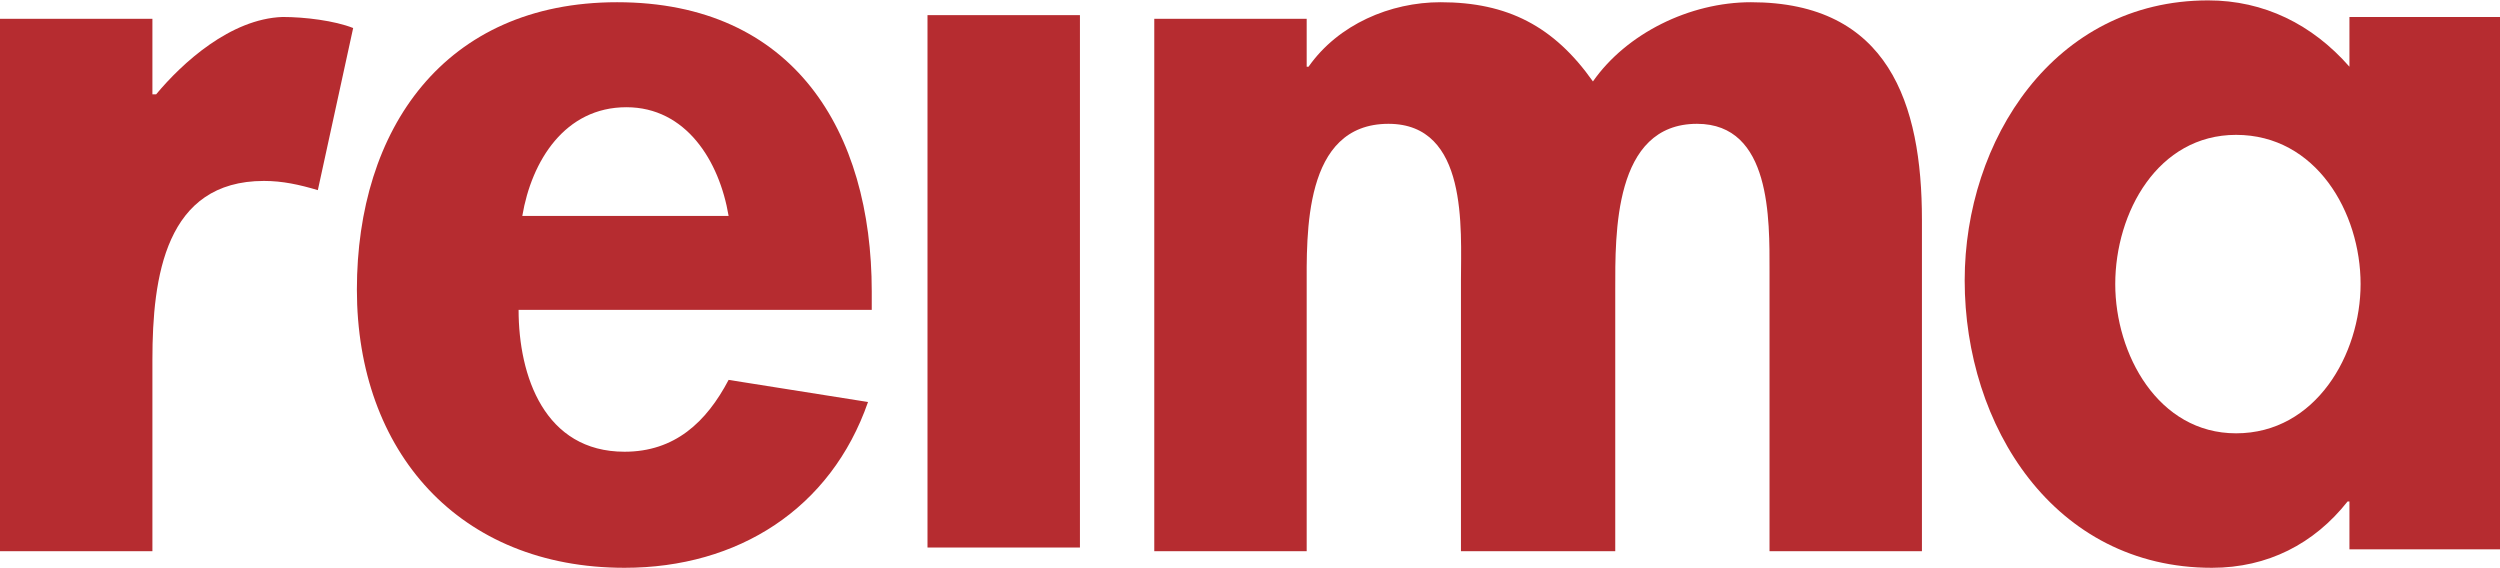 <svg width="110" height="25" viewBox="0 0 110 25" fill="none" xmlns="http://www.w3.org/2000/svg">
<g id="REIMA-svg2" clip-path="url(#clip0_0_704)">
<g id="&#208;&#161;&#208;&#187;&#208;&#190;&#208;&#185;_x0020_1">
<path id="Vector" d="M13.985 8.366C13.167 8.123 12.431 7.961 11.613 7.961C7.279 7.961 6.706 12.176 6.706 15.823V24.253H0V0.828H6.706V4.151H6.87C8.015 2.773 10.141 0.828 12.431 0.747C13.413 0.747 14.721 0.909 15.539 1.233L13.985 8.366Z" fill="#B62C30"/>
<path id="Vector_2" d="M32.059 9.501C31.651 7.069 30.178 4.718 27.561 4.718C24.862 4.718 23.39 7.069 22.981 9.501H32.059ZM22.818 13.635C22.818 16.553 23.963 19.876 27.48 19.876C29.688 19.876 31.078 18.579 32.059 16.715L38.193 17.688C36.558 22.389 32.468 24.983 27.48 24.983C20.201 24.983 15.703 19.876 15.703 12.743C15.703 5.691 19.546 0.098 27.152 0.098C34.922 0.098 38.357 5.772 38.357 12.824V13.635H22.818Z" fill="#B62C30"/>
<path id="Vector_3" d="M47.517 24.091H40.81V0.666H47.517V24.091Z" fill="#B62C30"/>
<path id="Vector_4" d="M57.494 2.935H57.576C58.885 1.071 61.175 0.098 63.383 0.098C66.327 0.098 68.372 1.152 70.089 3.584C71.561 1.476 74.342 0.098 77.041 0.098C83.093 0.098 84.565 4.556 84.565 9.663V24.253H77.859V11.933C77.859 9.663 77.941 5.448 74.669 5.448C70.989 5.448 71.071 10.311 71.071 12.743V24.253H64.282V12.338C64.282 10.068 64.61 5.448 61.093 5.448C57.331 5.448 57.494 10.311 57.494 12.743V24.253H50.788V0.828H57.494V2.935Z" fill="#B62C30"/>
<path id="Vector_5" d="M103.866 12.5C103.866 9.339 101.903 5.934 98.387 5.934C94.952 5.934 93.071 9.339 93.071 12.5C93.071 15.58 94.952 19.066 98.387 19.066C101.903 19.066 103.866 15.58 103.866 12.5ZM110 24.172H103.375V22.065H103.294C101.822 23.929 99.777 24.983 97.323 24.983C90.372 24.983 86.446 18.741 86.446 12.338C86.446 6.178 90.372 0.017 97.16 0.017C99.613 0.017 101.74 1.071 103.375 2.935V0.747H110V24.172Z" fill="#B62C30"/>
</g>
</g>
<defs>
<clipPath id="clip0_0_704">
<rect width="110" height="25" fill="white"/>
</clipPath>
</defs>
</svg>
